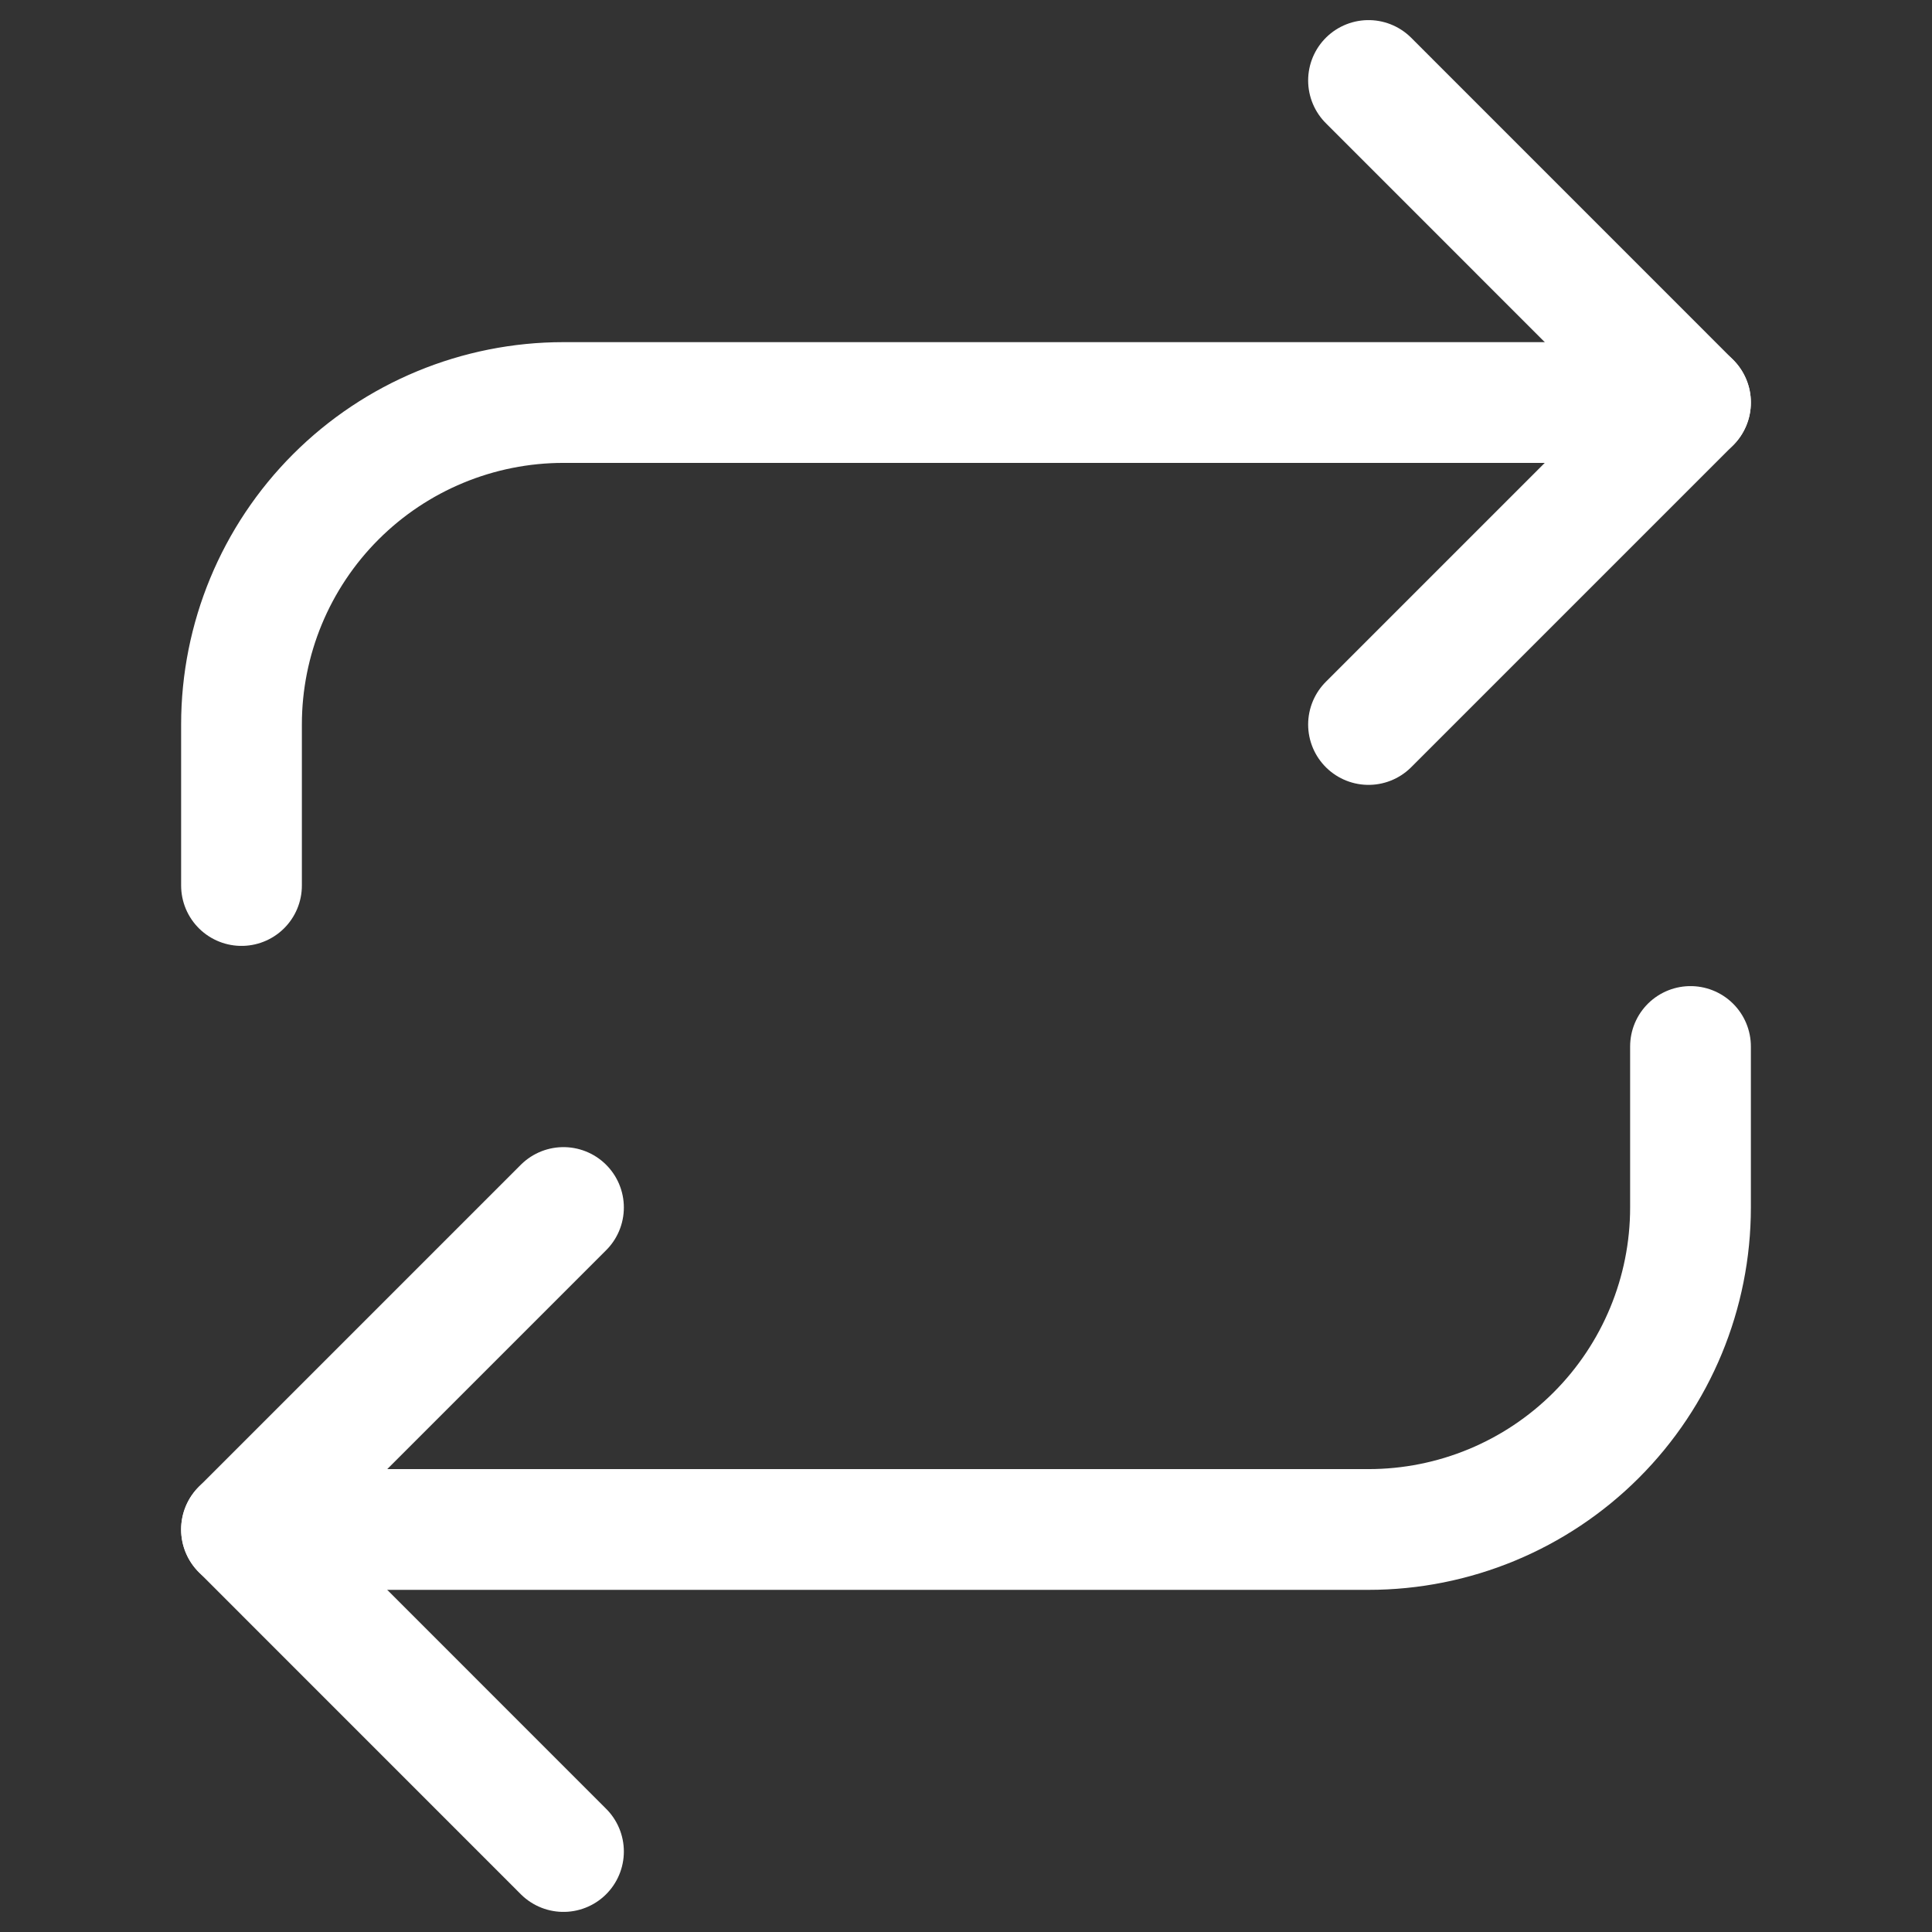 <svg width="32" height="32" viewBox="0 0 32 32" fill="none" xmlns="http://www.w3.org/2000/svg">
<rect x="0" y="0" width="32" height="32" fill="#333333" stroke="none"/>
<path d="M22.667 1.333L28 6.667L22.667 12" stroke="#ffffff" stroke-width="2" stroke-linecap="round" stroke-linejoin="round"/>
<path d="M4 14.667V12C4 10.585 4.562 9.229 5.562 8.229C6.562 7.229 7.919 6.667 9.333 6.667H28" stroke="#ffffff" stroke-width="2" stroke-linecap="round" stroke-linejoin="round"/>
<path d="M9.333 30.667L4 25.333L9.333 20" stroke="#ffffff" stroke-width="2" stroke-linecap="round" stroke-linejoin="round"/>
<path d="M28 17.333V20C28 21.415 27.438 22.771 26.438 23.771C25.438 24.771 24.081 25.333 22.667 25.333H4" stroke="#ffffff" stroke-width="2" stroke-linecap="round" stroke-linejoin="round"/>
</svg>
